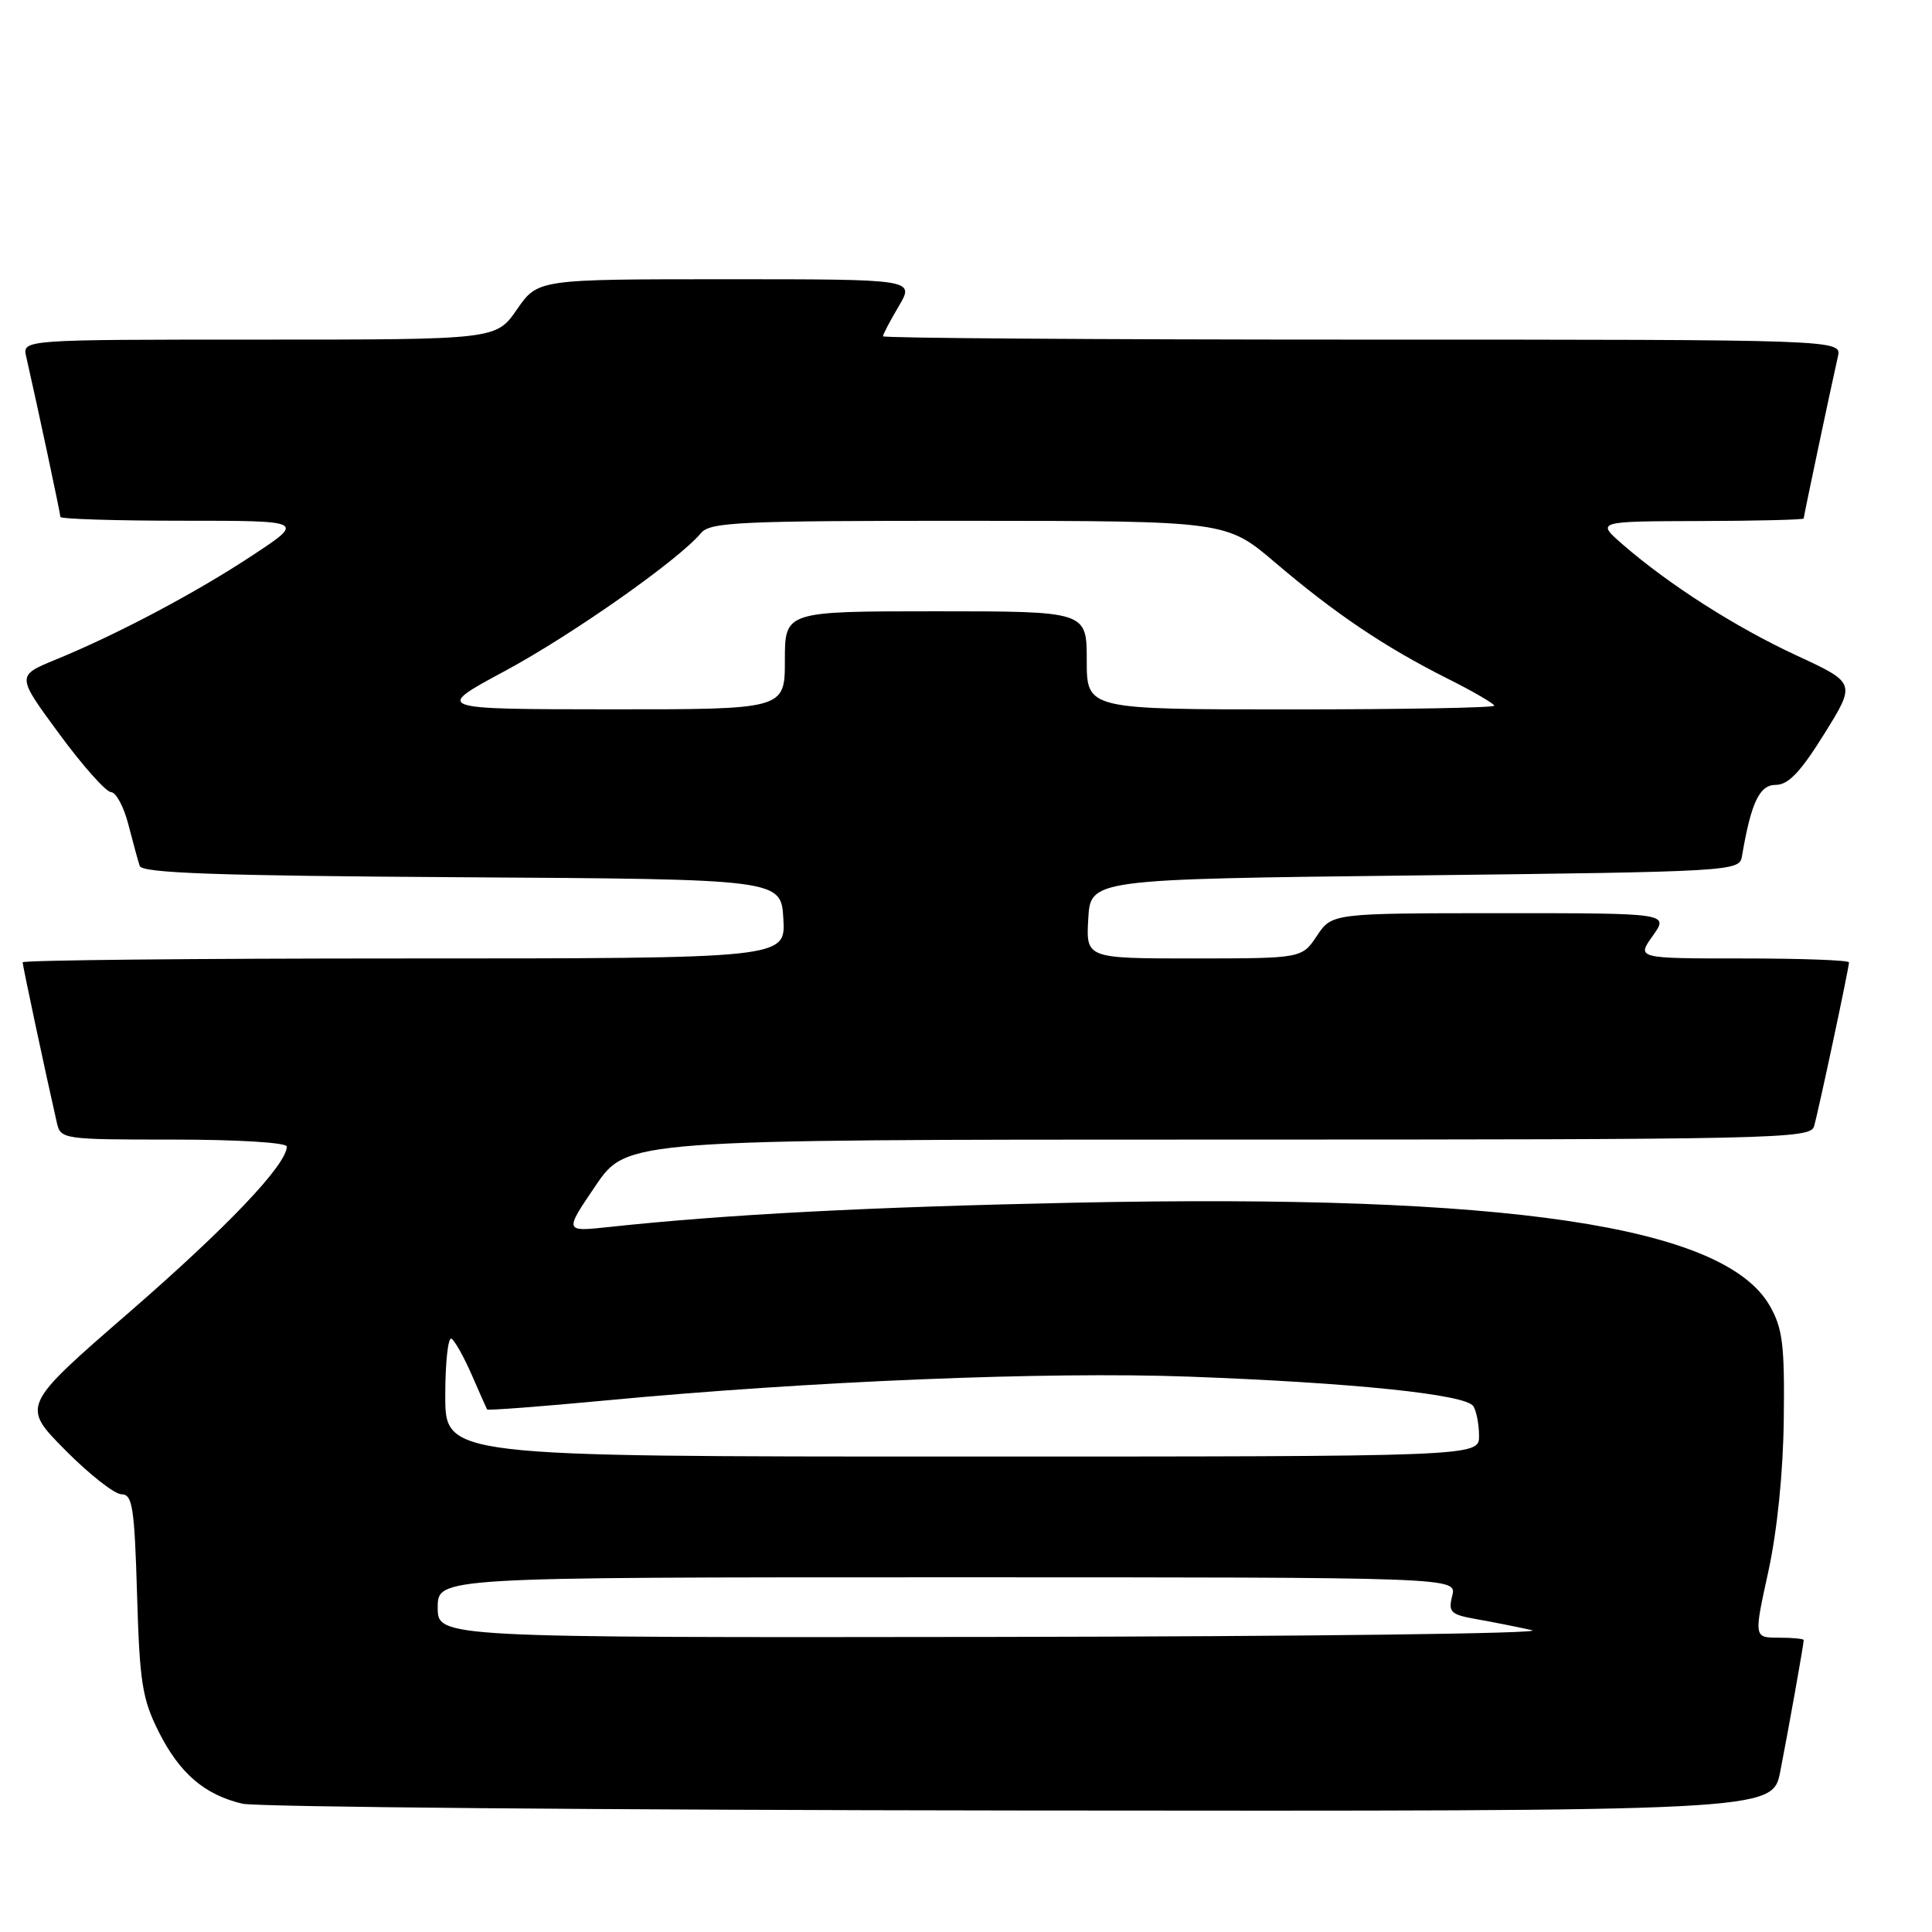 <?xml version="1.0" encoding="UTF-8" standalone="no"?>
<!DOCTYPE svg PUBLIC "-//W3C//DTD SVG 1.1//EN" "http://www.w3.org/Graphics/SVG/1.1/DTD/svg11.dtd" >
<svg xmlns="http://www.w3.org/2000/svg" xmlns:xlink="http://www.w3.org/1999/xlink" version="1.1" viewBox="0 0 256 256">
 <g >
 <path fill="currentColor"
d=" M 235.89 234.75 C 236.96 229.30 239.00 217.87 239.00 217.32 C 239.00 217.14 237.51 217.00 235.69 217.00 C 232.39 217.00 232.39 217.00 234.31 208.25 C 235.49 202.83 236.28 195.12 236.36 188.00 C 236.48 178.15 236.21 176.00 234.49 173.00 C 228.41 162.42 199.74 158.17 142.50 159.36 C 115.12 159.93 96.26 160.91 80.64 162.59 C 74.77 163.22 74.77 163.22 78.92 157.11 C 83.07 151.00 83.07 151.00 161.47 151.00 C 235.27 151.00 239.89 150.90 240.37 149.25 C 240.97 147.17 245.00 128.26 245.00 127.52 C 245.00 127.23 238.67 127.00 230.93 127.00 C 216.86 127.00 216.86 127.00 219.00 124.00 C 221.14 121.00 221.14 121.00 198.82 121.00 C 176.50 121.01 176.50 121.01 174.50 124.00 C 172.50 126.99 172.50 126.99 158.20 127.00 C 143.90 127.00 143.90 127.00 144.20 121.75 C 144.50 116.50 144.50 116.50 187.49 116.00 C 229.50 115.51 230.48 115.45 230.81 113.50 C 232.03 106.33 233.13 104.00 235.30 104.00 C 236.96 104.00 238.58 102.30 241.72 97.25 C 245.92 90.50 245.92 90.50 238.09 86.87 C 230.02 83.14 221.13 77.46 215.00 72.13 C 211.50 69.08 211.50 69.08 225.25 69.04 C 232.81 69.02 239.00 68.87 239.00 68.70 C 239.00 68.40 242.60 51.35 243.53 47.25 C 244.04 45.00 244.04 45.00 180.52 45.00 C 145.58 45.00 117.00 44.80 117.00 44.56 C 117.00 44.31 117.94 42.51 119.10 40.56 C 121.20 37.00 121.20 37.00 96.23 37.00 C 71.27 37.00 71.27 37.00 68.50 41.00 C 65.73 45.00 65.73 45.00 34.34 45.00 C 2.96 45.00 2.96 45.00 3.47 47.25 C 4.94 53.68 8.00 68.05 8.00 68.49 C 8.00 68.77 15.29 69.00 24.20 69.00 C 40.41 69.00 40.41 69.00 33.45 73.59 C 25.93 78.56 15.54 84.06 7.34 87.42 C 2.18 89.54 2.18 89.54 7.84 97.23 C 10.95 101.47 14.05 104.94 14.71 104.96 C 15.38 104.98 16.41 106.91 17.01 109.25 C 17.61 111.59 18.29 114.06 18.51 114.74 C 18.83 115.69 28.66 116.04 61.21 116.24 C 103.50 116.50 103.50 116.50 103.80 121.75 C 104.10 127.00 104.10 127.00 53.55 127.00 C 25.75 127.00 3.00 127.23 3.00 127.51 C 3.00 127.95 6.06 142.32 7.53 148.75 C 8.03 150.96 8.30 151.00 23.02 151.00 C 31.50 151.00 38.00 151.40 38.00 151.92 C 38.00 154.32 30.17 162.55 17.14 173.87 C 2.84 186.28 2.84 186.28 8.64 192.14 C 11.83 195.36 15.19 198.00 16.10 198.00 C 17.55 198.00 17.82 199.71 18.16 211.25 C 18.50 222.90 18.84 225.10 21.02 229.45 C 23.79 234.97 27.09 237.81 32.12 239.00 C 33.98 239.44 80.36 239.84 135.18 239.90 C 234.86 240.00 234.86 240.00 235.89 234.75 Z  M 58.00 213.00 C 58.00 209.00 58.00 209.00 125.52 209.00 C 193.04 209.00 193.04 209.00 192.43 211.44 C 191.88 213.63 192.20 213.94 195.66 214.55 C 197.77 214.92 201.07 215.58 203.00 216.01 C 204.93 216.45 173.09 216.84 132.25 216.90 C 58.00 217.00 58.00 217.00 58.00 213.00 Z  M 59.00 184.94 C 59.00 180.51 59.37 177.11 59.83 177.39 C 60.28 177.67 61.49 179.84 62.52 182.20 C 63.55 184.57 64.46 186.62 64.54 186.76 C 64.63 186.91 71.63 186.38 80.10 185.58 C 107.29 183.01 138.74 181.72 157.50 182.41 C 179.37 183.22 194.23 184.76 195.23 186.33 C 195.63 186.97 195.98 188.74 195.98 190.25 C 196.00 193.00 196.00 193.00 127.50 193.00 C 59.00 193.00 59.00 193.00 59.00 184.94 Z  M 66.92 88.90 C 75.84 84.10 89.95 74.17 92.89 70.63 C 94.09 69.18 98.03 69.00 128.37 69.01 C 162.50 69.03 162.50 69.03 169.00 74.57 C 176.89 81.29 183.46 85.72 191.75 89.89 C 195.19 91.61 198.00 93.25 198.00 93.51 C 198.00 93.78 185.85 94.00 171.00 94.00 C 144.00 94.00 144.00 94.00 144.00 87.50 C 144.00 81.00 144.00 81.00 124.00 81.00 C 104.00 81.00 104.00 81.00 104.00 87.50 C 104.00 94.00 104.00 94.00 80.75 93.99 C 57.50 93.97 57.50 93.97 66.92 88.90 Z "/>
</g>
</svg>